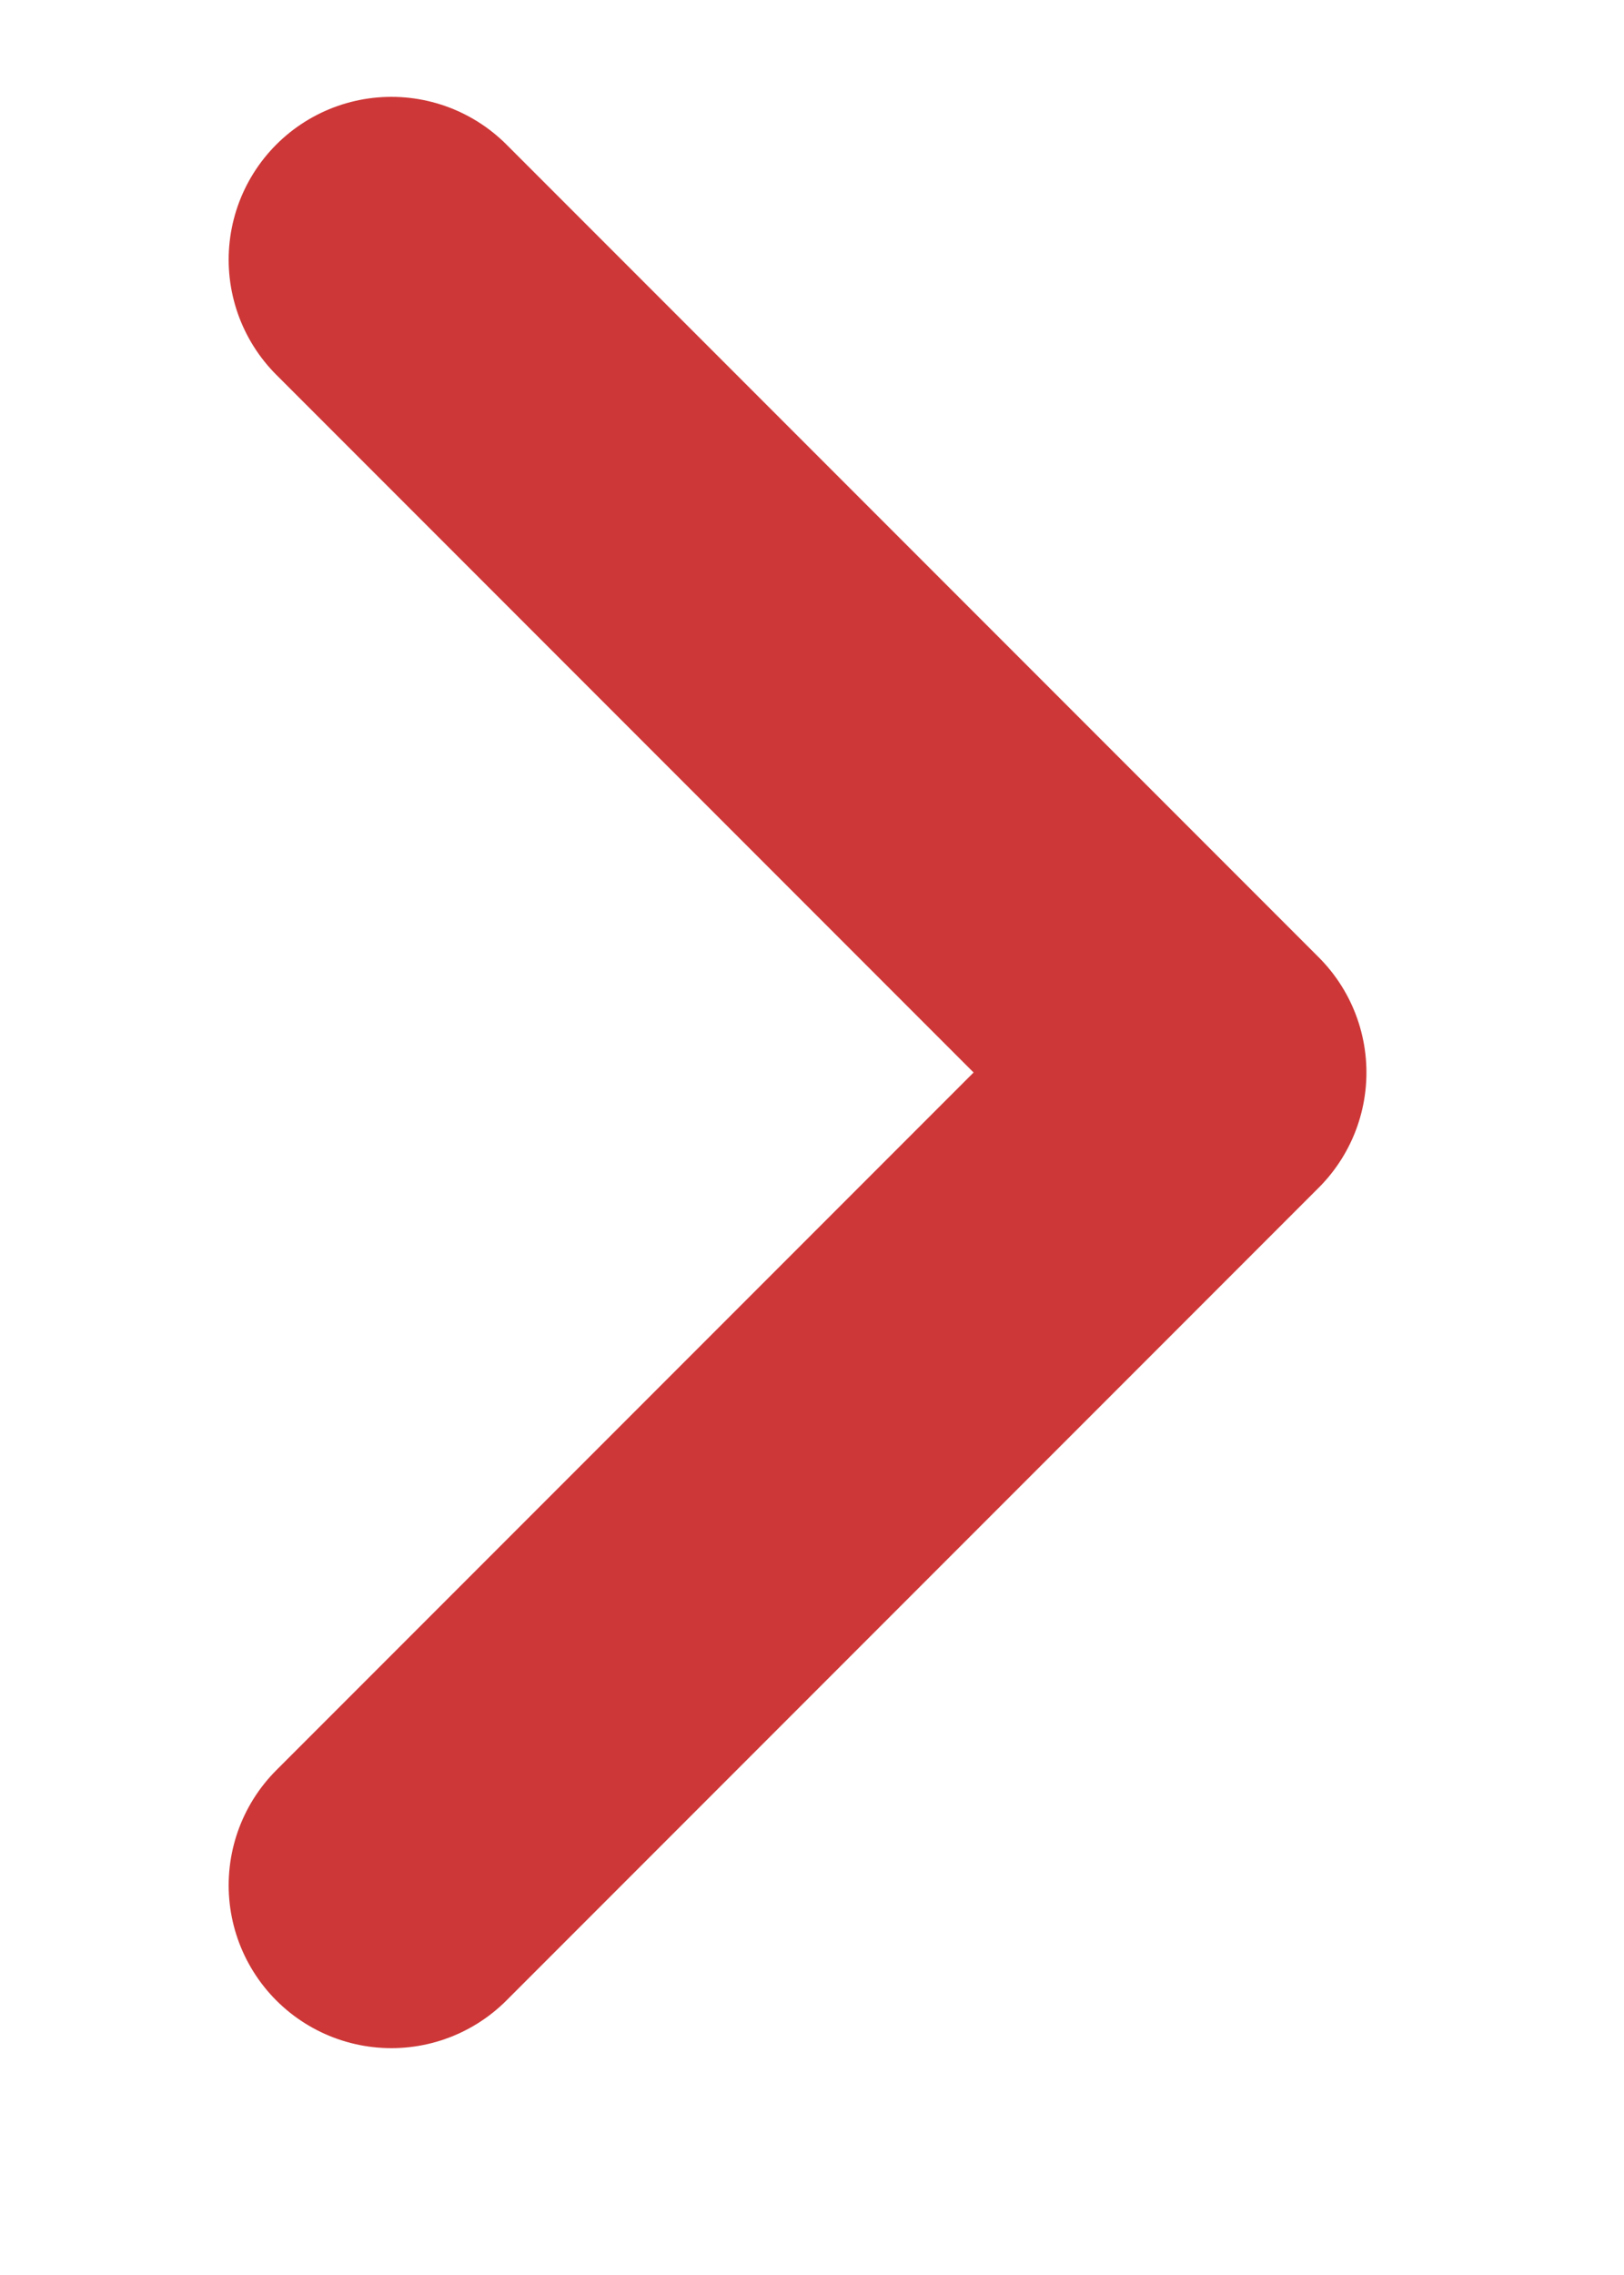 <svg width="5" height="7" viewBox="0 0 5 7" fill="none" xmlns="http://www.w3.org/2000/svg">
<path d="M1.205 0.799L3.706 3.3L1.205 5.801" stroke="#CE3737" stroke-width="1.002" stroke-linecap="round" stroke-linejoin="round"/>
</svg>
